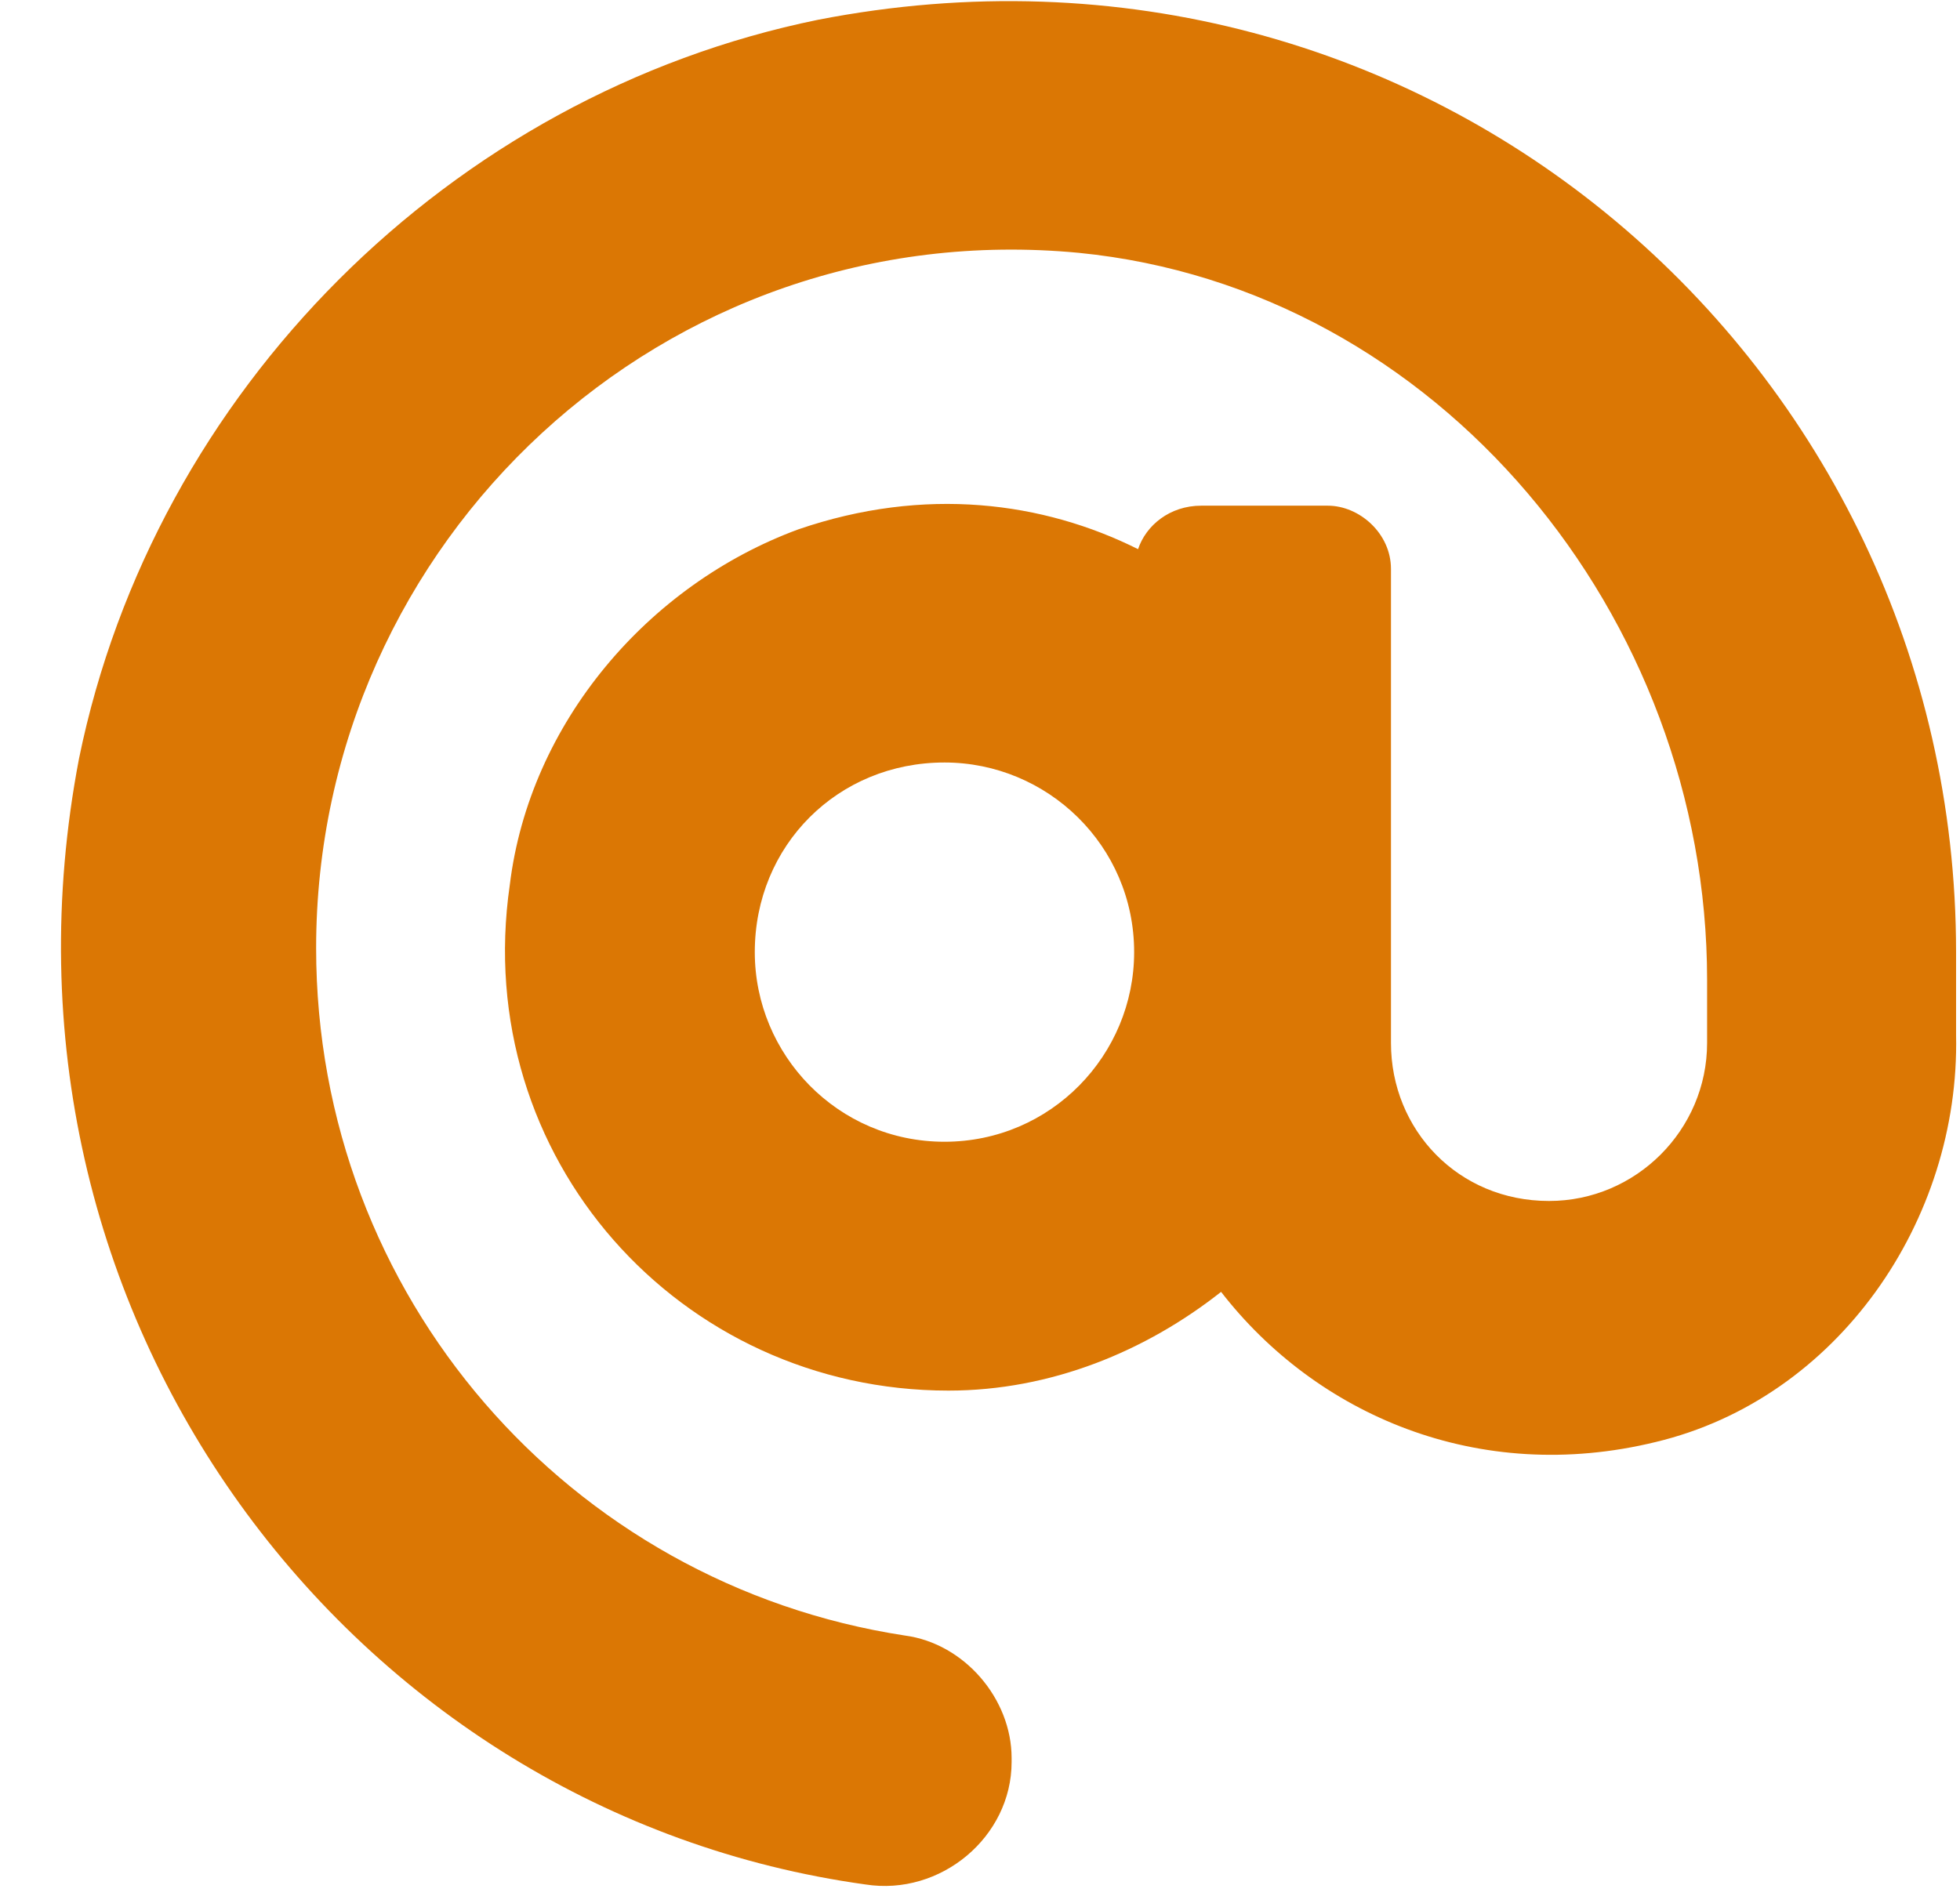 <svg width="31" height="30" viewBox="0 0 31 30" fill="none" xmlns="http://www.w3.org/2000/svg">
<g clip-path="url(#clip0_1428_3996)">
<path d="M12.938 0.313C7.125 1.5 2.438 6.188 1.25 12C-0.437 20.813 5.563 28.688 13.688 29.813C14.876 30 16 29.063 16 27.875V27.813C16 26.875 15.251 26 14.313 25.875C9 25.063 5 20.5 5 15C5 8.563 10.501 3.375 17.063 4C22.75 4.563 27 9.75 27 15.5V16.5C27 17.875 25.875 19 24.5 19C23.063 19 22 17.875 22 16.5V9C22 8.438 21.5 8 21 8H19C18.5 8 18.125 8.313 18 8.688C16.5 7.938 14.626 7.688 12.626 8.375C10.251 9.25 8.375 11.438 8.063 14C7.438 18.313 10.751 22 15.001 22C16.625 22 18.125 21.375 19.313 20.438C20.813 22.375 23.375 23.5 26.188 22.813C29.063 22.125 31 19.313 30.938 16.375V15.063C30.938 5.75 22.563 -1.562 12.938 0.313ZM14.938 18.063C13.251 18.063 11.938 16.688 11.938 15.063C11.938 13.375 13.251 12.063 14.938 12.063C16.563 12.063 17.938 13.375 17.938 15.063C17.938 16.688 16.625 18.063 14.938 18.063Z" fill="#DB7704"/>
</g>
<defs>
<clipPath id="clip0_1428_3996">
<rect width="31" height="30" fill="white"/>
</clipPath>
</defs>
</svg>
